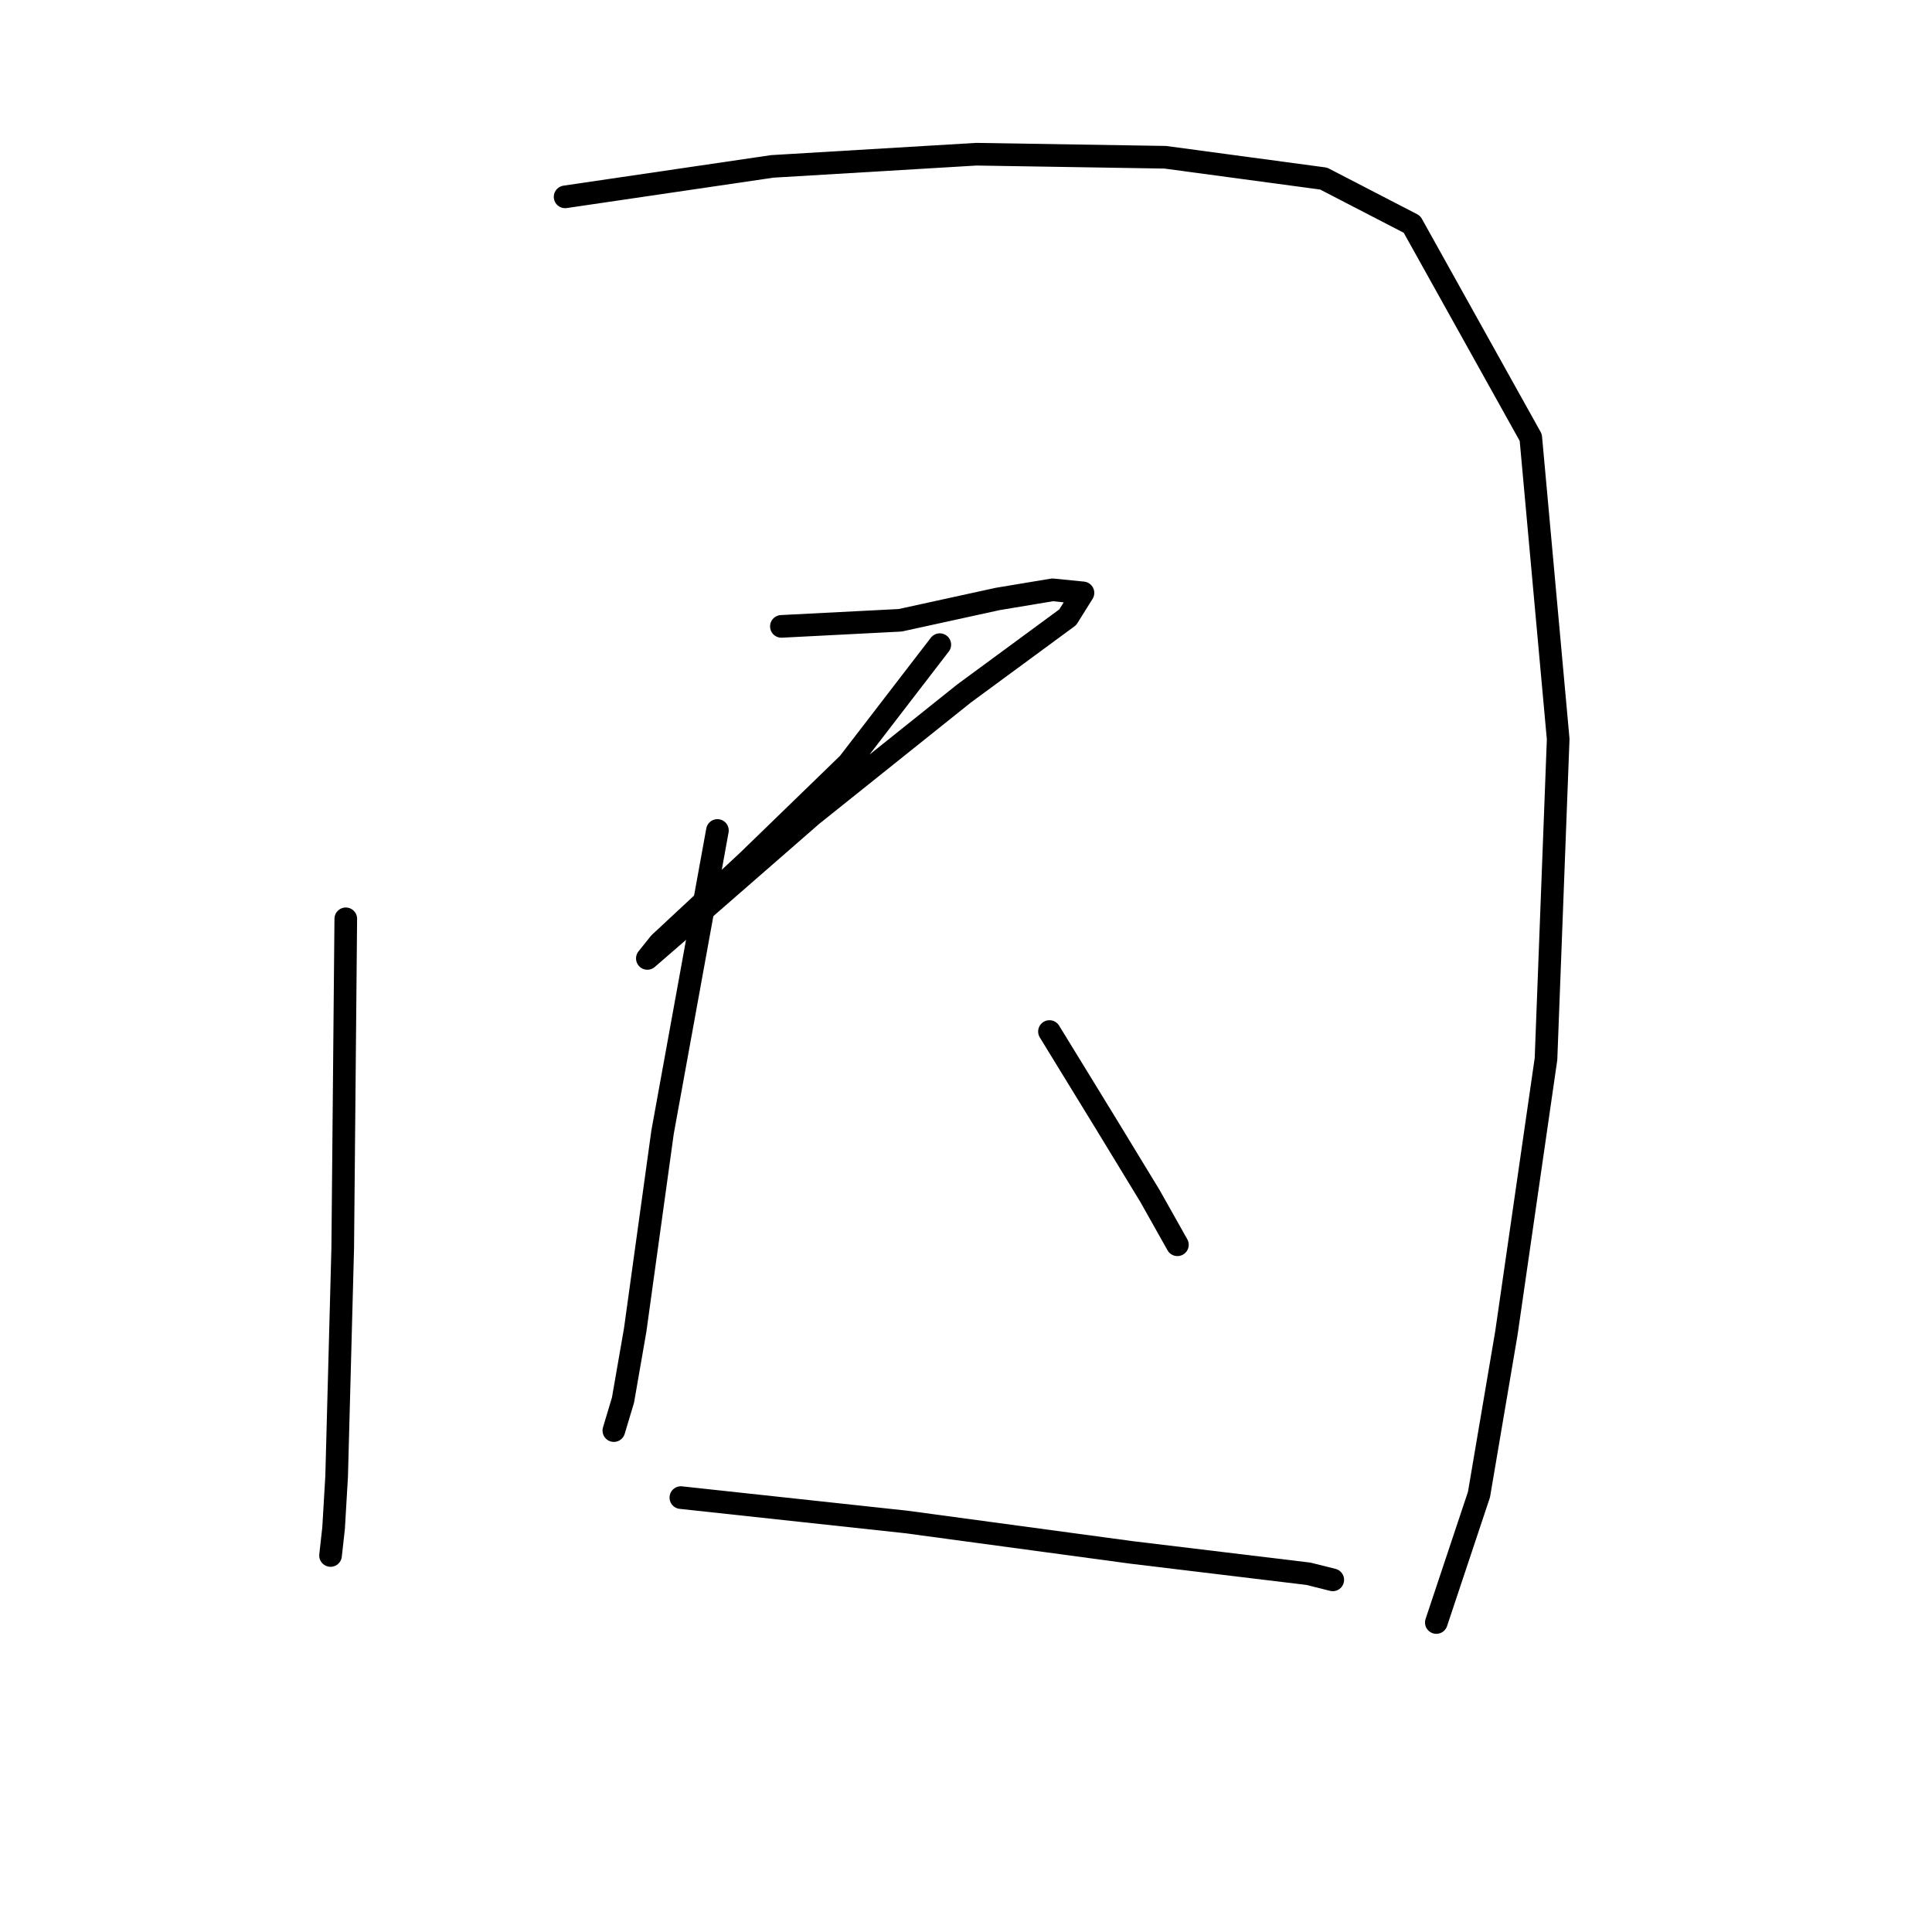 <?xml version="1.0" standalone="no"?>
    <svg width="256" height="256" xmlns="http://www.w3.org/2000/svg" version="1.1">
    <polyline stroke="black" stroke-width="3" stroke-linecap="round" fill="transparent" stroke-linejoin="round" points="45.818 121.748 45.414 165.342 44.607 195.615 44.203 202.477 43.799 206.109 43.799 206.109 " />
        <polyline stroke="black" stroke-width="3" stroke-linecap="round" fill="transparent" stroke-linejoin="round" points="74.88 26.085 102.327 22.049 129.371 20.434 154.397 20.838 175.387 23.663 187.092 29.718 202.834 57.973 206.467 97.933 204.853 140.316 199.605 176.644 195.972 198.037 190.321 214.99 190.321 214.99 " />
        <polyline stroke="black" stroke-width="3" stroke-linecap="round" fill="transparent" stroke-linejoin="round" points="103.538 82.999 119.28 82.191 132.197 79.366 139.463 78.155 143.499 78.559 141.481 81.788 127.757 91.879 107.575 108.024 91.833 121.748 85.778 126.996 87.393 124.977 99.098 114.079 112.419 101.162 124.528 85.42 124.528 85.42 " />
        <polyline stroke="black" stroke-width="3" stroke-linecap="round" fill="transparent" stroke-linejoin="round" points="95.062 110.043 87.796 150.003 84.164 176.24 82.549 185.524 81.338 189.56 81.338 189.56 " />
        <polyline stroke="black" stroke-width="3" stroke-linecap="round" fill="transparent" stroke-linejoin="round" points="139.059 136.683 146.728 149.196 152.379 158.48 156.012 164.938 156.012 164.938 " />
        <polyline stroke="black" stroke-width="3" stroke-linecap="round" fill="transparent" stroke-linejoin="round" points="90.218 198.44 120.088 201.669 149.957 205.706 173.368 208.531 176.598 209.339 176.598 209.339 " />
        </svg>